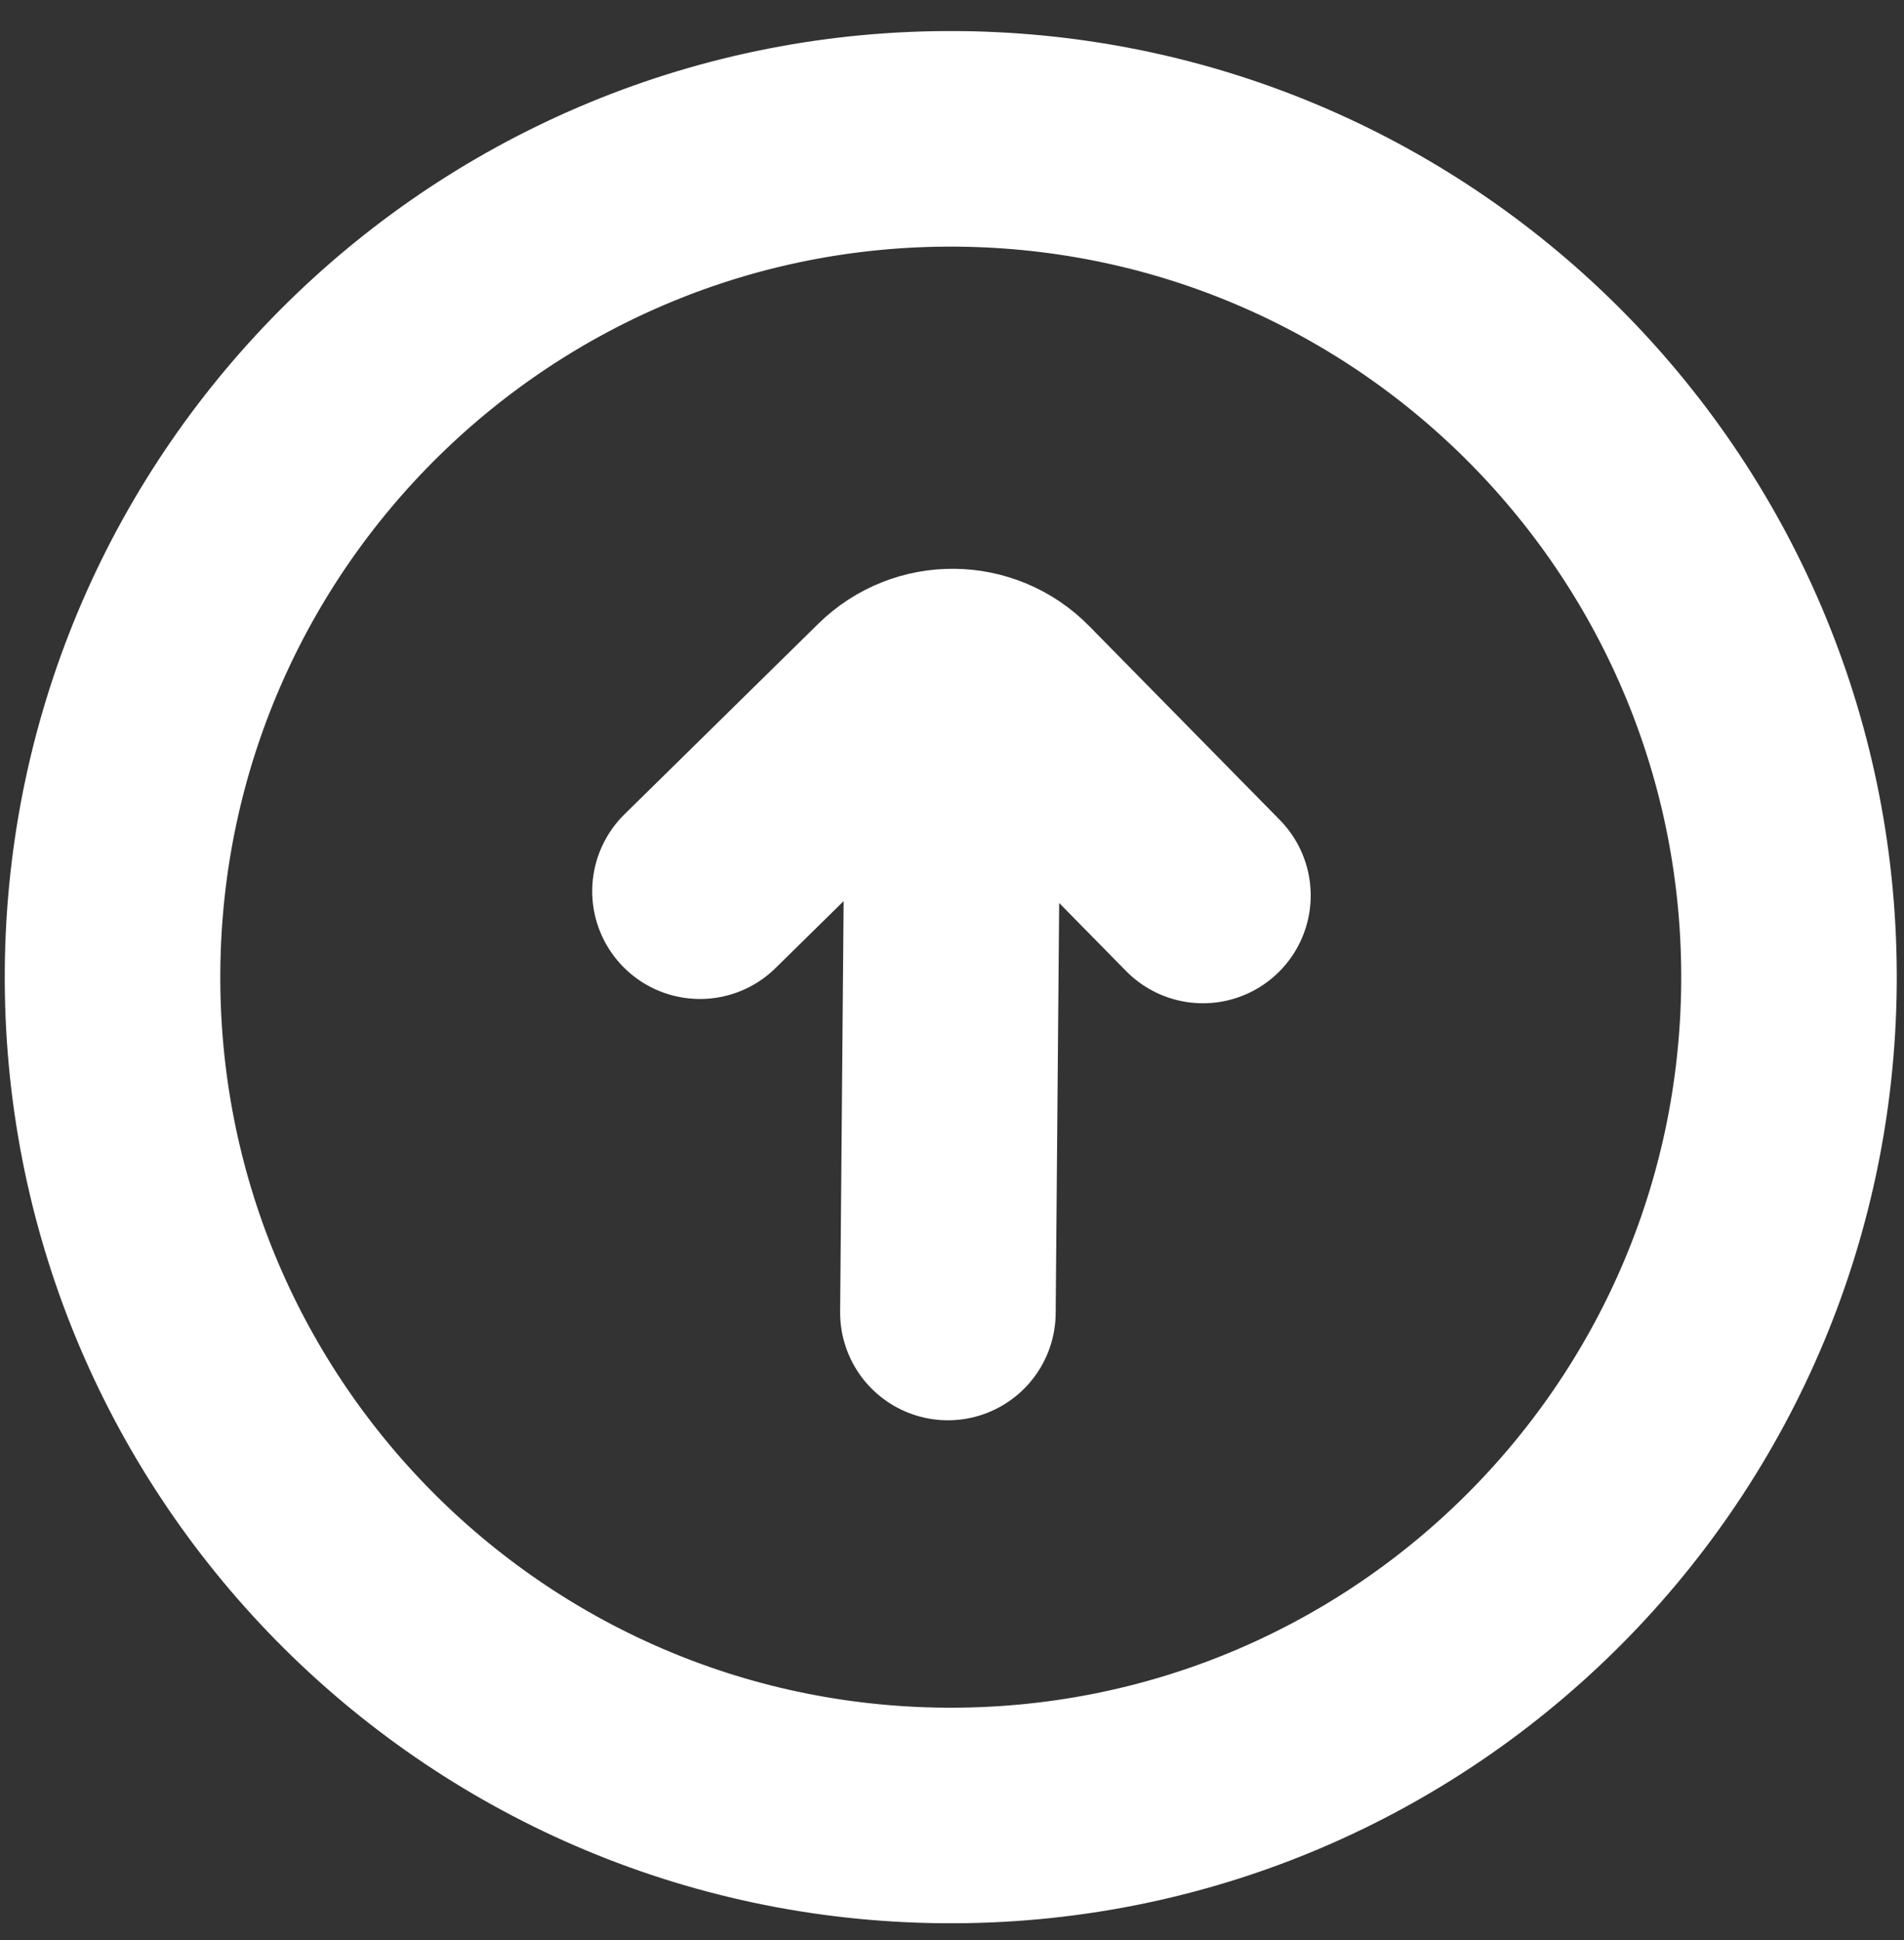 <svg width="53" height="54" viewBox="0 0 53 54" fill="none" xmlns="http://www.w3.org/2000/svg">
<rect x="0" y="0" width="53" height="54" fill="#333333" stroke="none"/>
<path d="M33.485 24.924L28.18 19.529C27.277 18.61 25.799 18.597 24.881 19.501L19.485 24.805M26.525 20.198L26.386 36.531M49.798 27.396C49.907 14.51 39.55 3.975 26.664 3.865C13.777 3.756 3.242 14.113 3.133 26.999C3.023 39.886 13.38 50.421 26.267 50.53C39.153 50.64 49.688 40.283 49.798 27.396Z" stroke="white" stroke-width="6" stroke-linecap="round"/>
</svg>

